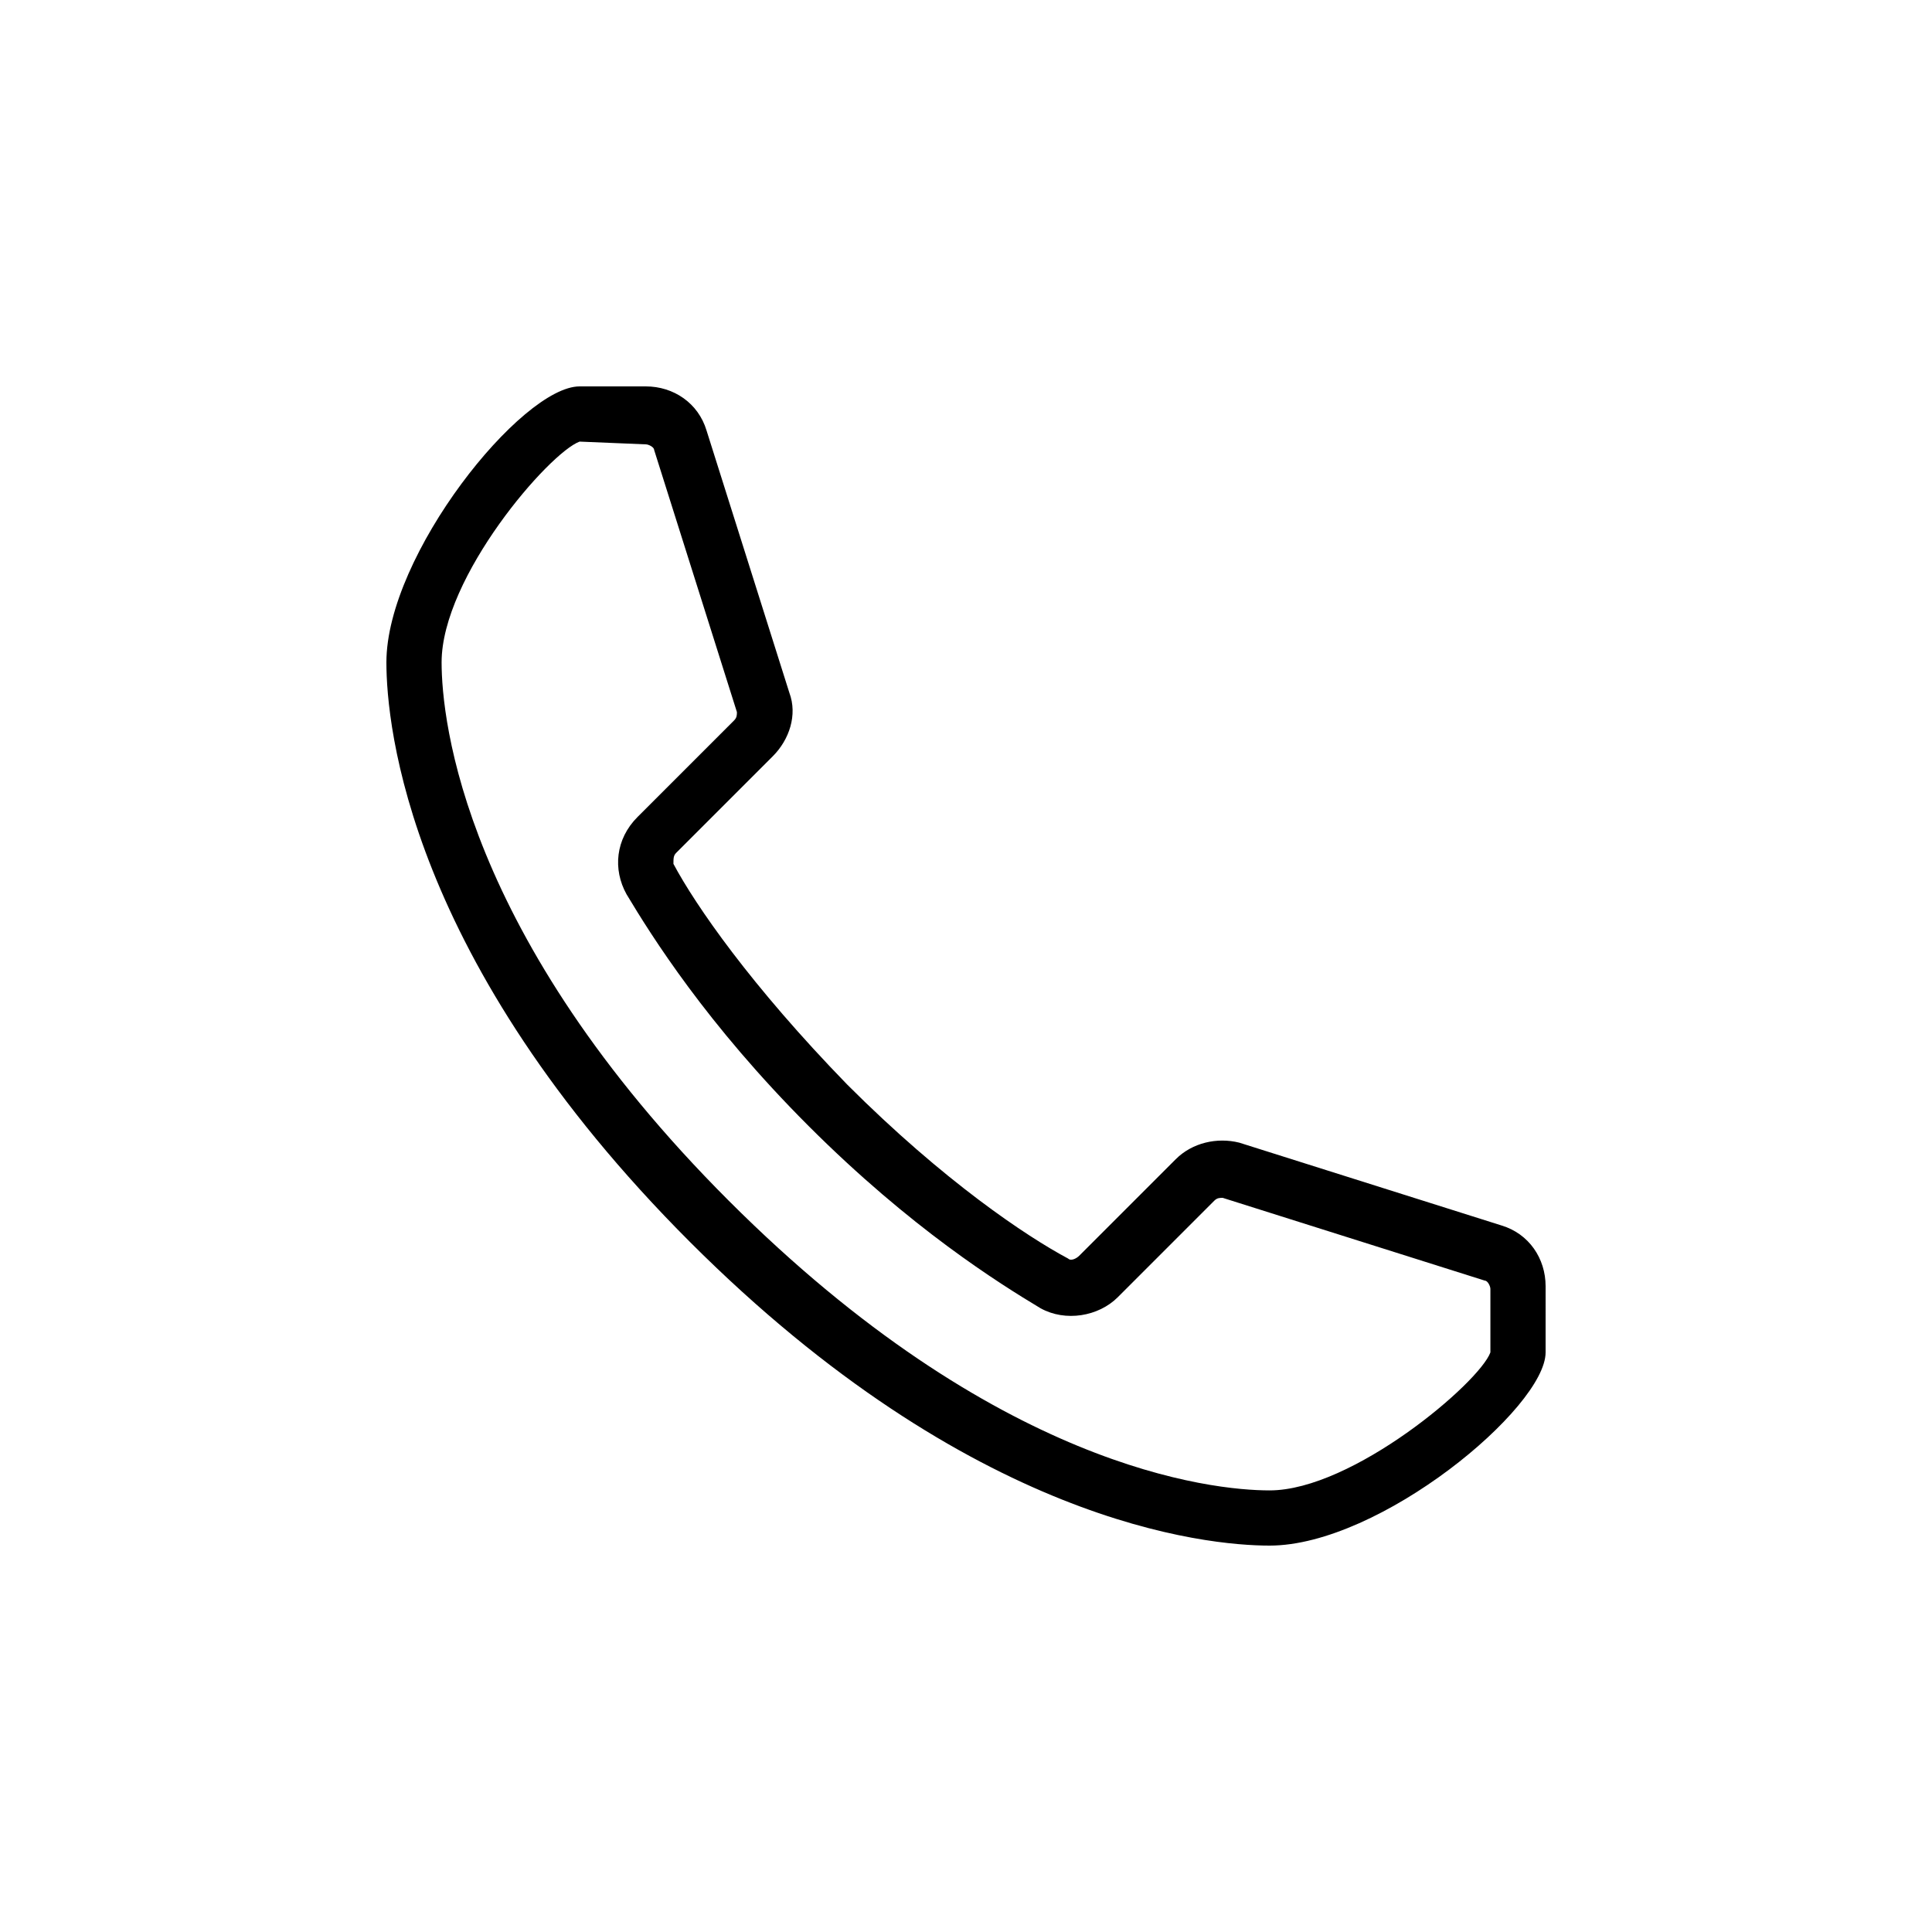 <svg xmlns:xlink="http://www.w3.org/1999/xlink" xmlns="http://www.w3.org/2000/svg" viewBox="0 0 70 70" width="70"  height="70" > <g> <path d="M21,14h2.4l0,0c1,0,1.9,0.6,2.2,1.6l3,9.5c0.3,0.8,0,1.7-0.6,2.3l-3.5,3.5c-0.1,0.1-0.1,0.2-0.1,0.4c0.8,1.5,2.8,4.4,6.3,8
		c3.5,3.5,6.5,5.5,8,6.3c0.1,0.1,0.3,0,0.4-0.1l3.5-3.5c0.6-0.6,1.5-0.8,2.3-0.6l9.5,3c1,0.3,1.6,1.2,1.6,2.2V49c0,2-6,7-10,7
		c-2.3,0-10.8-0.8-21-11l0,0C14.8,34.8,14,26.3,14,24C14,20.1,18.9,14,21,14z M26.4,43.5L26.4,43.5C36.1,53.2,43.9,54,46,54
		c3,0,7.6-3.9,8-5v-2.3c0-0.1-0.1-0.3-0.2-0.3l-9.5-3c-0.1,0-0.2,0-0.3,0.1L40.5,47c-0.7,0.7-1.9,0.9-2.8,0.4
		c-1.5-0.9-4.7-2.9-8.4-6.6c-3.7-3.7-5.7-6.9-6.6-8.4c-0.5-0.9-0.4-2,0.4-2.8l3.5-3.5c0.1-0.1,0.1-0.2,0.1-0.3l-3-9.5
		c0-0.1-0.2-0.2-0.3-0.2l0,0L21,16c-1.1,0.4-5,4.9-5,8C16,26.1,16.8,33.9,26.4,43.5z"></path> 
</g> 
</svg>